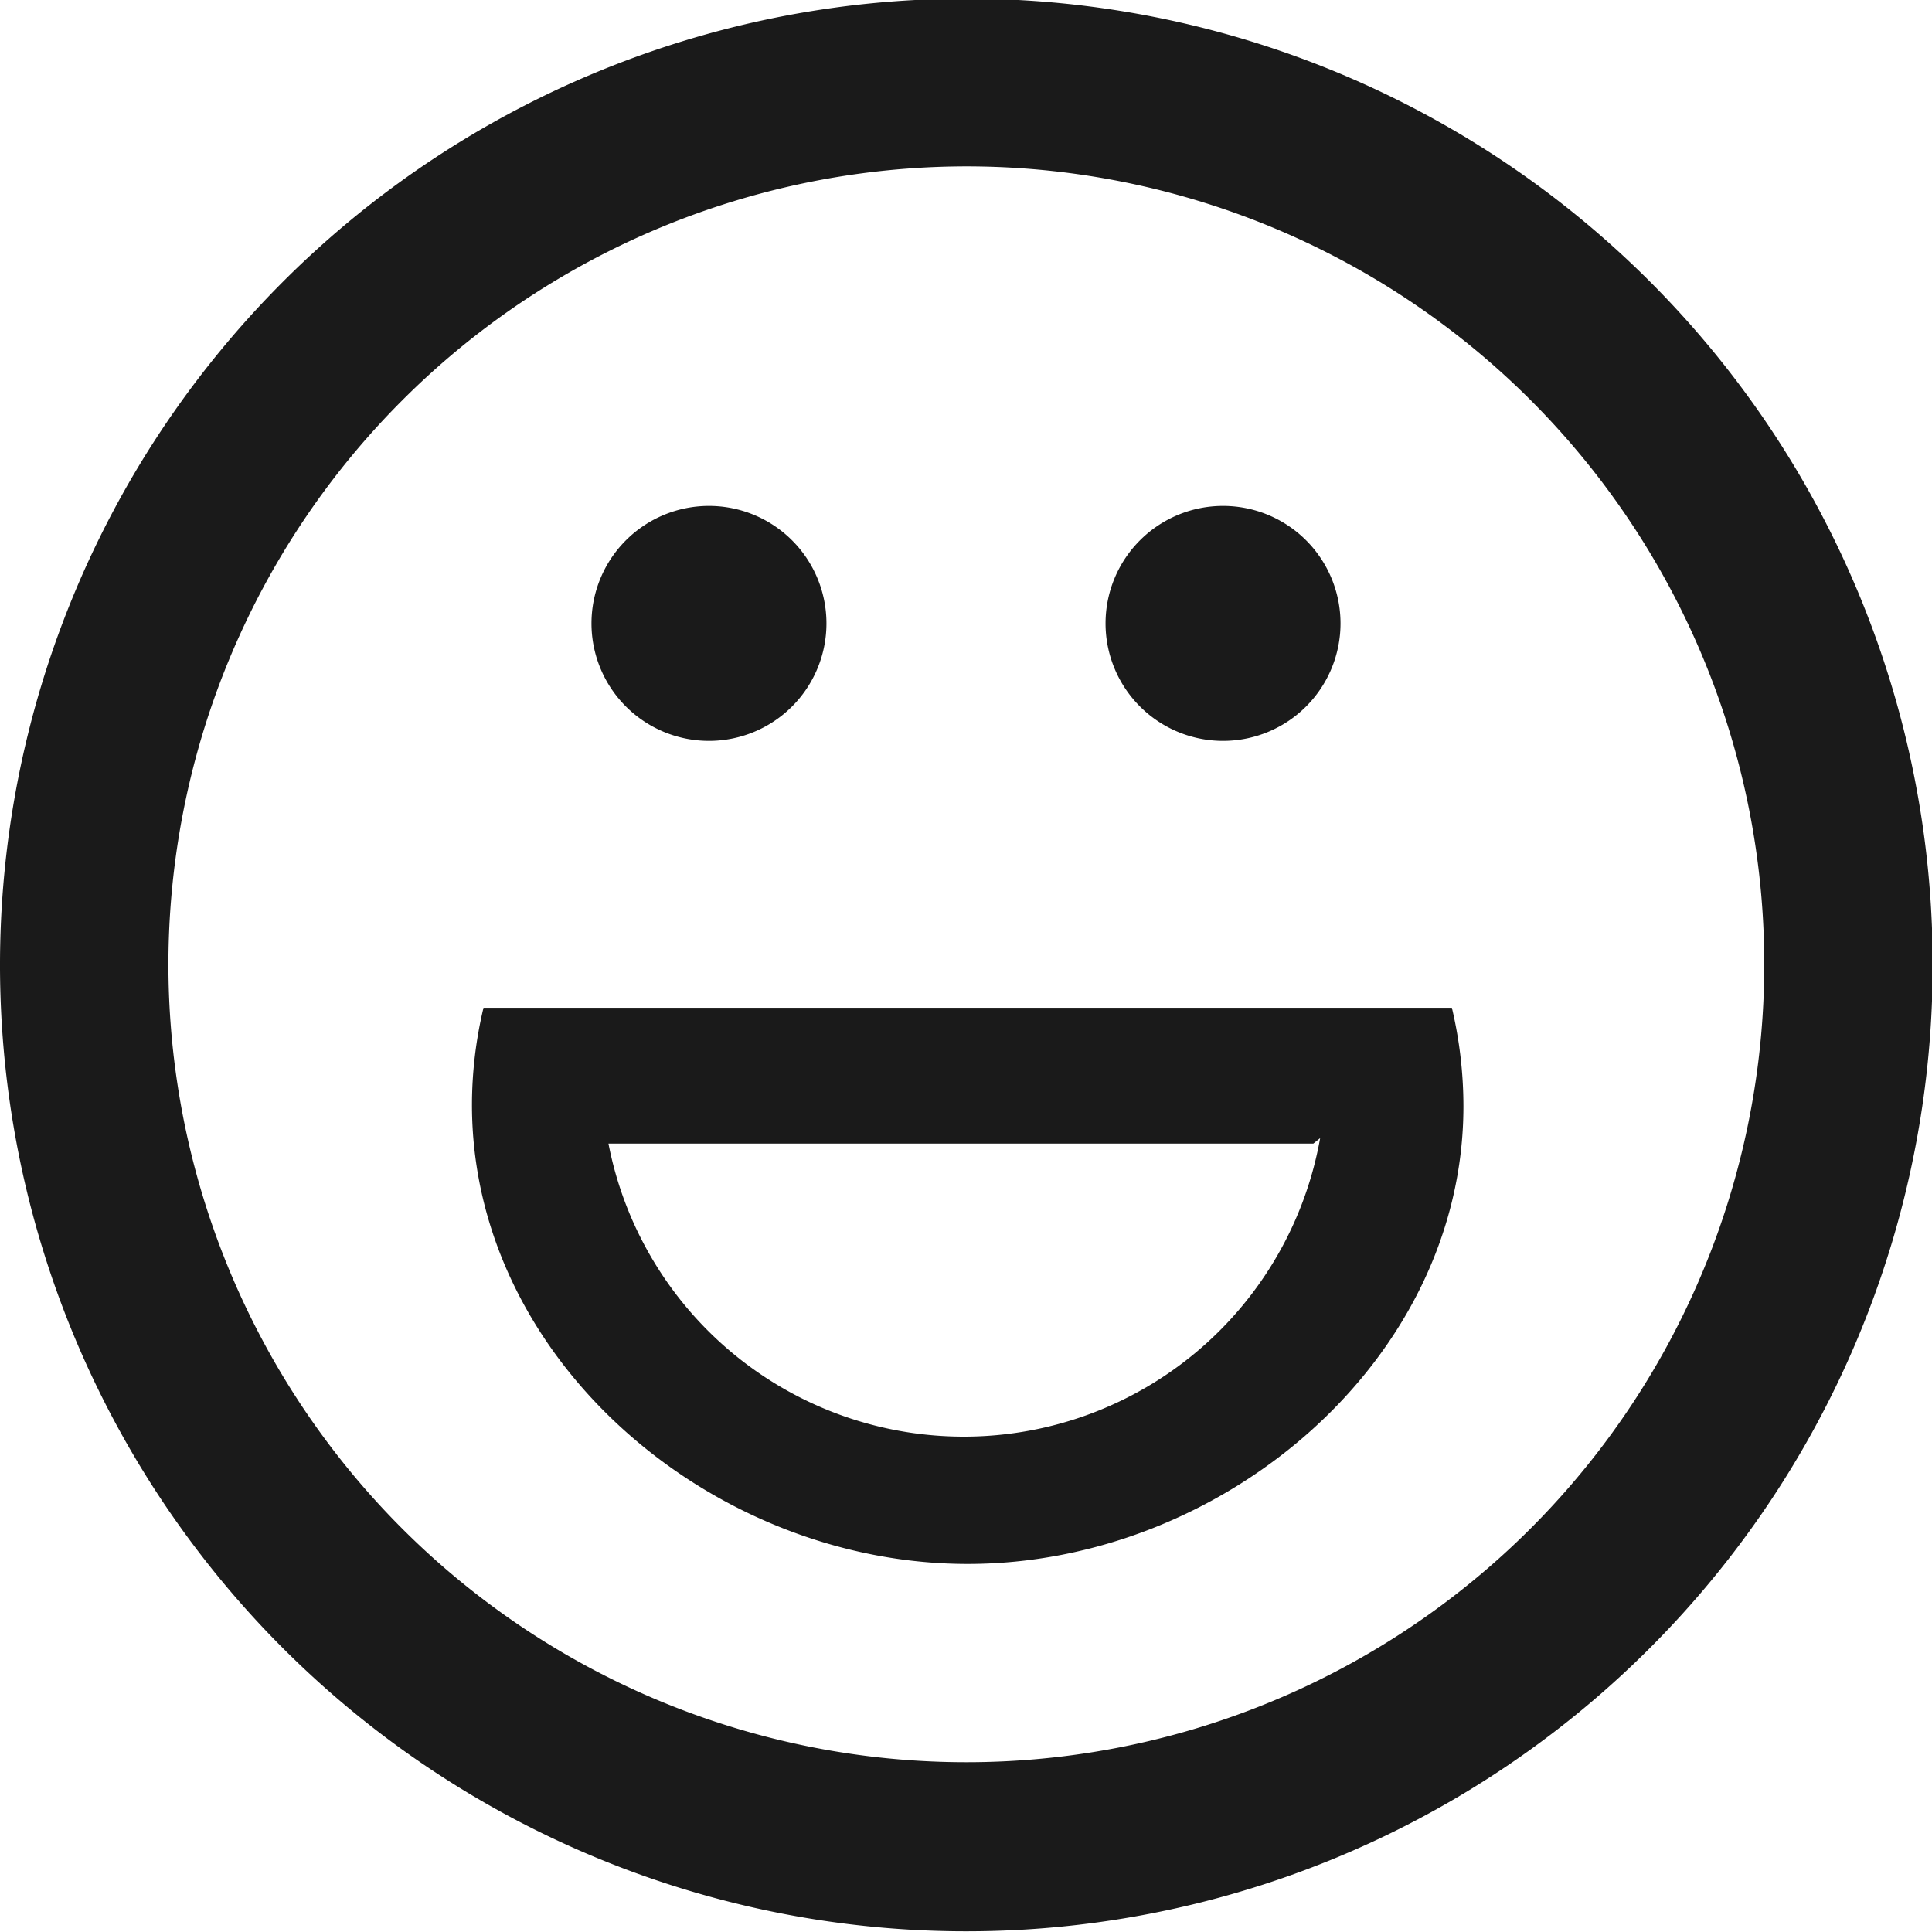 <svg id="Layer_1" data-name="Layer 1" xmlns="http://www.w3.org/2000/svg" xmlns:xlink="http://www.w3.org/1999/xlink" viewBox="0 0 28.45 28.45"><defs><style>.cls-1{fill:none;}.cls-2{clip-path:url(#clip-path);}.cls-3{fill:#1a1a1a;}</style><clipPath id="clip-path" transform="translate(-656.19 -300.55)"><rect class="cls-1" x="656.19" y="300.55" width="28.45" height="28.45"/></clipPath></defs><title>6</title><g class="cls-2"><path class="cls-3" d="M670.42,303a11.75,11.75,0,1,1-11.75,11.75A11.76,11.76,0,0,1,670.42,303m0-2.47a14.23,14.23,0,1,0,14.23,14.22,14.22,14.22,0,0,0-14.23-14.22m5.21,16.78a5.33,5.33,0,0,1-10.48.08h10.38m2-2H663.31a6.16,6.16,0,0,0-.17,1.43c0,3.76,3.54,6.76,7.3,6.76s7.3-3,7.3-6.74a6.32,6.32,0,0,0-.17-1.45M666.63,308a1.73,1.73,0,1,0,1.73,1.73,1.73,1.73,0,0,0-1.73-1.73m7.57,0a1.73,1.73,0,1,0,1.73,1.73A1.73,1.73,0,0,0,674.2,308" transform="translate(-656.19 -300.55)"/></g></svg>